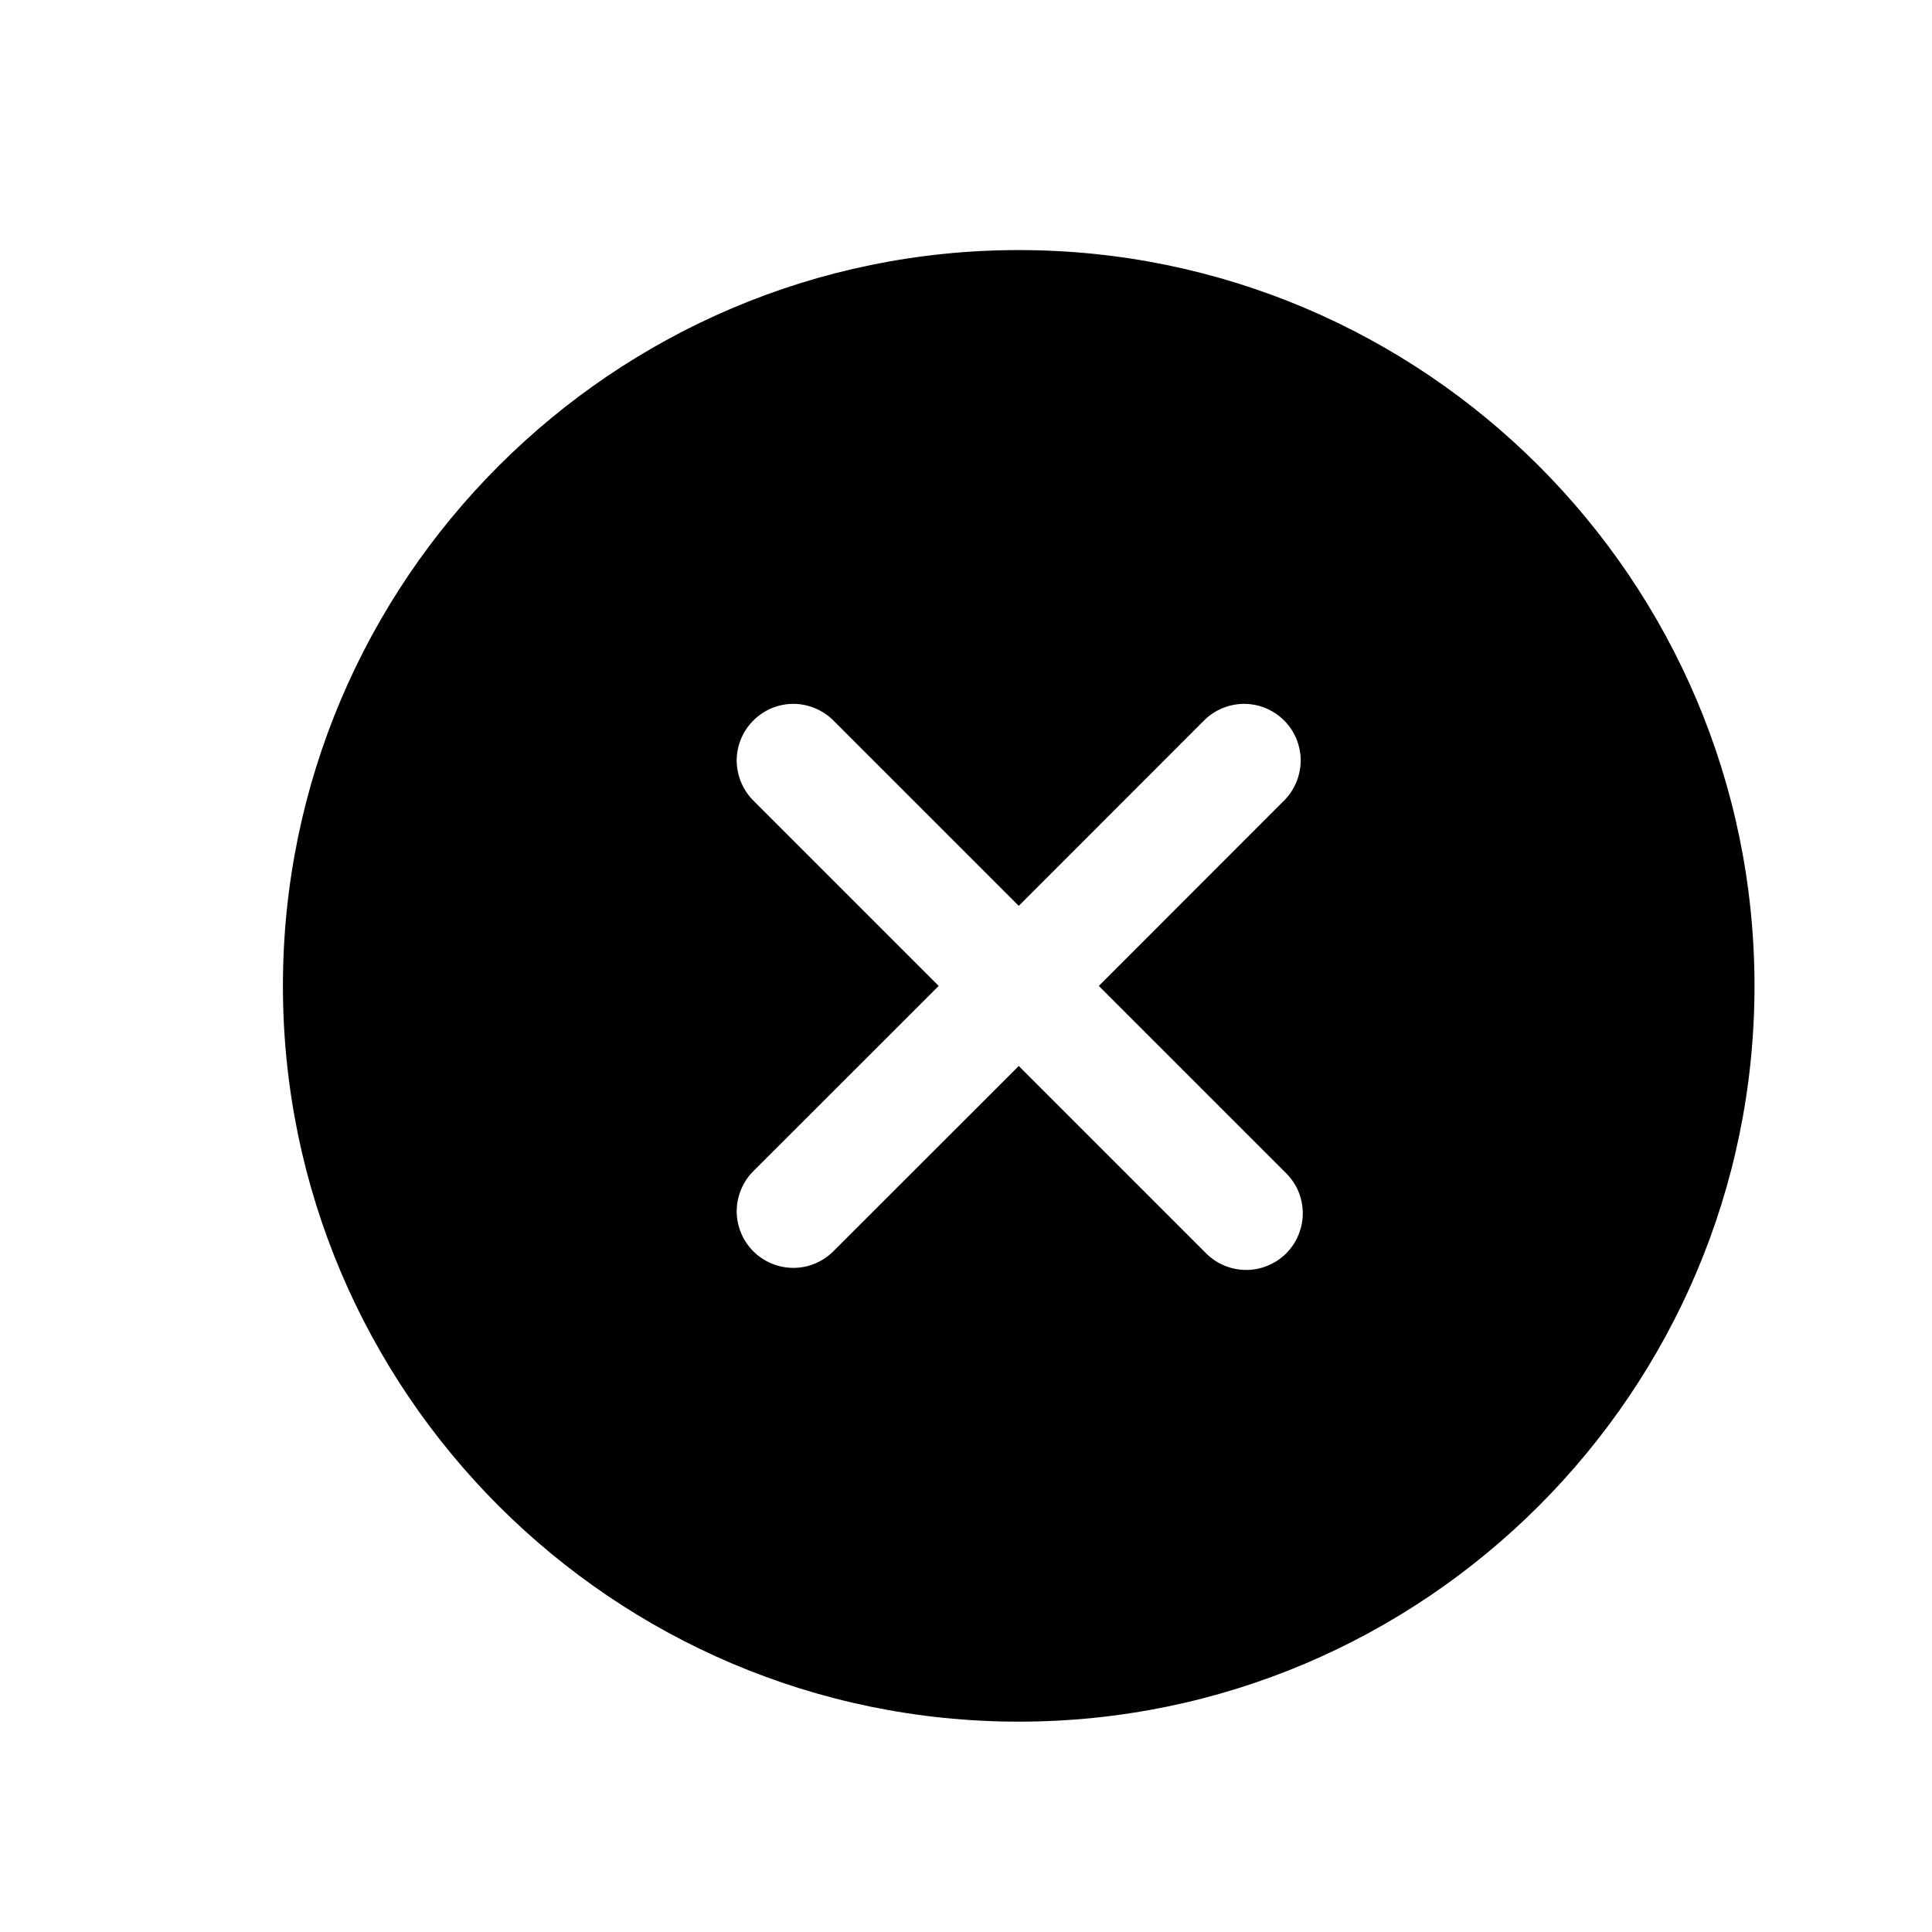 <svg width="16" height="16" viewBox="0 0 16 16" fill="none" xmlns="http://www.w3.org/2000/svg">
<path d="M8.437 2.071C5.077 2.071 2.343 4.805 2.343 8.165C2.343 11.525 5.077 14.258 8.437 14.258C11.797 14.258 14.53 11.525 14.53 8.165C14.53 4.805 11.797 2.071 8.437 2.071ZM10.643 9.708C10.688 9.751 10.725 9.803 10.75 9.86C10.775 9.918 10.788 9.98 10.789 10.042C10.79 10.105 10.778 10.167 10.754 10.225C10.731 10.283 10.696 10.335 10.652 10.38C10.607 10.424 10.555 10.459 10.497 10.482C10.439 10.506 10.377 10.518 10.314 10.517C10.252 10.516 10.19 10.503 10.133 10.478C10.075 10.453 10.023 10.416 9.98 10.371L8.437 8.828L6.893 10.371C6.804 10.455 6.686 10.502 6.564 10.5C6.442 10.498 6.325 10.449 6.239 10.363C6.152 10.276 6.103 10.159 6.101 10.037C6.1 9.915 6.146 9.797 6.23 9.708L7.774 8.165L6.23 6.621C6.146 6.532 6.1 6.414 6.101 6.292C6.103 6.17 6.152 6.053 6.239 5.967C6.325 5.88 6.442 5.831 6.564 5.829C6.686 5.828 6.804 5.874 6.893 5.958L8.437 7.502L9.98 5.958C10.069 5.874 10.187 5.828 10.309 5.829C10.431 5.831 10.548 5.88 10.635 5.967C10.721 6.053 10.77 6.17 10.772 6.292C10.773 6.414 10.727 6.532 10.643 6.621L9.1 8.165L10.643 9.708Z" fill="black"/>
</svg>
